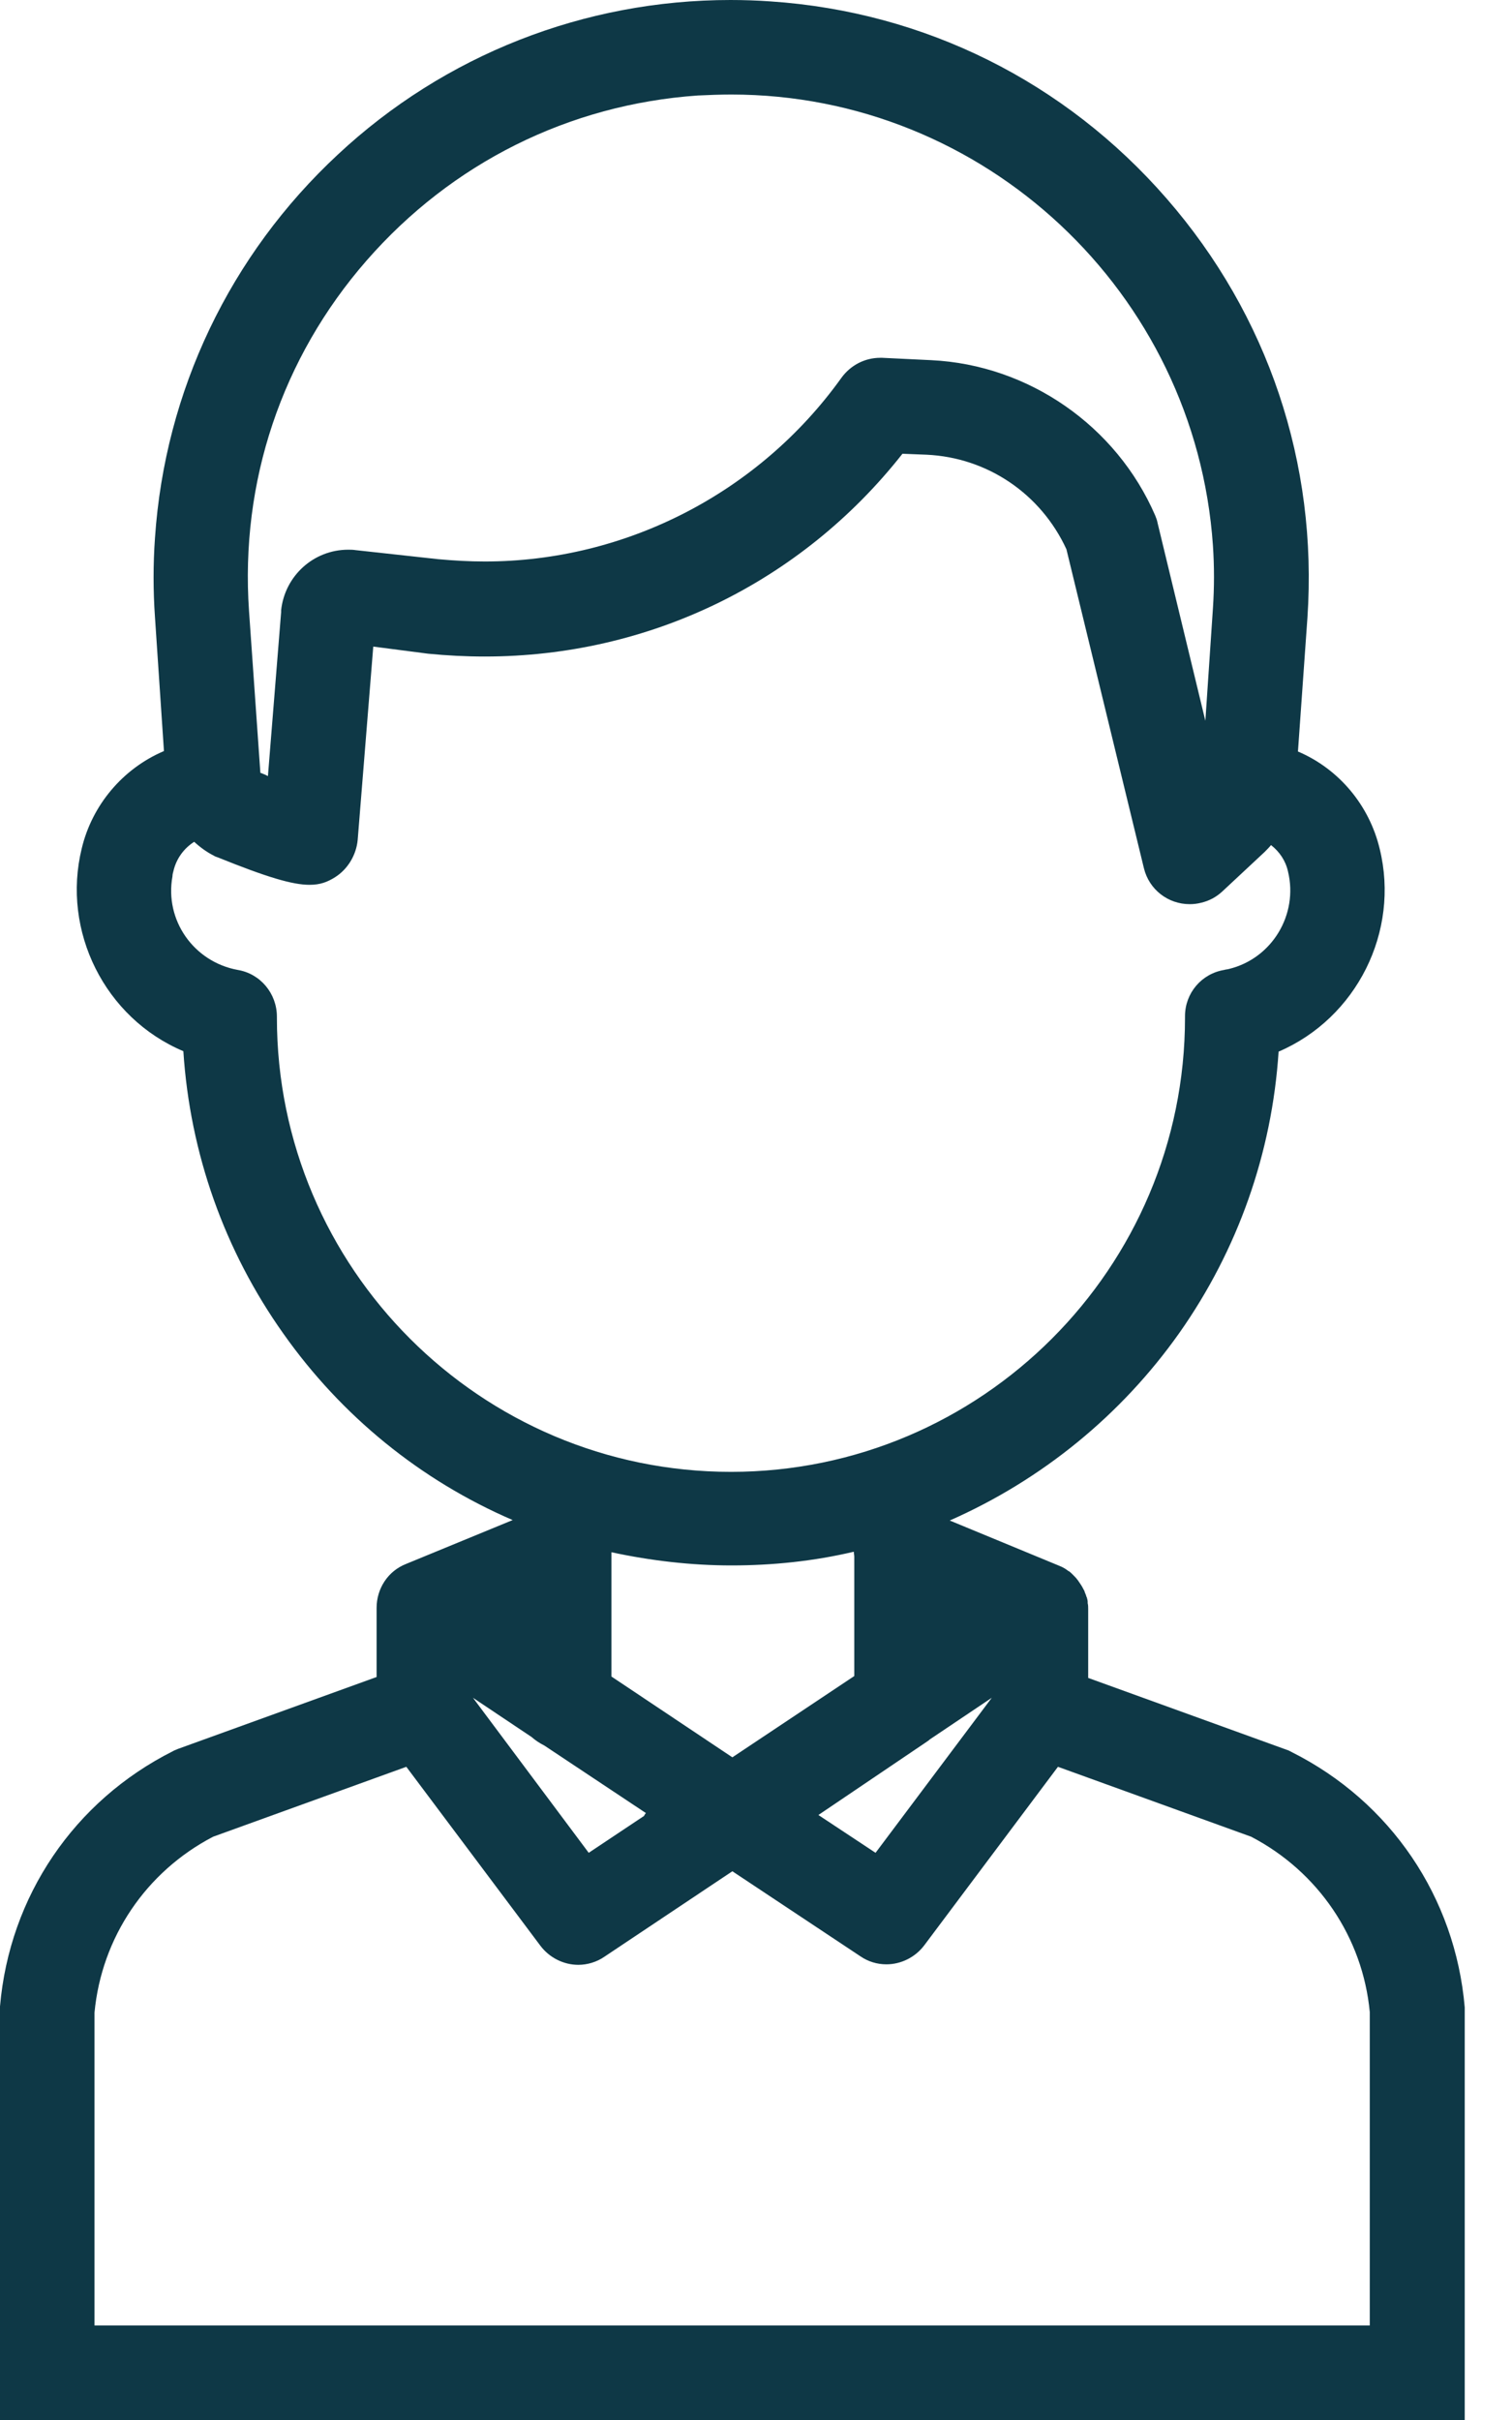 <svg width="30" height="48" viewBox="0 0 30 48" fill="none" xmlns="http://www.w3.org/2000/svg">
<path d="M0 48V39.872C0 39.844 0 39.816 0 39.797C0.188 37.612 1.472 35.719 3.431 34.734C3.459 34.716 3.497 34.706 3.534 34.688L7.472 33.263V31.894C7.472 31.509 7.697 31.163 8.053 31.022L10.172 30.15C8.344 29.363 6.778 28.087 5.625 26.456C4.453 24.806 3.769 22.875 3.638 20.85C2.081 20.194 1.219 18.469 1.622 16.828C1.828 15.966 2.438 15.244 3.253 14.897L3.075 12.244C3.038 11.719 3.038 11.184 3.075 10.669C3.272 7.753 4.566 5.053 6.703 3.066C8.822 1.087 11.597 0 14.494 0C14.756 0 15.028 0.009 15.291 0.028C18.347 0.234 21.131 1.622 23.147 3.938C25.163 6.253 26.147 9.197 25.941 12.253L25.753 14.906C26.569 15.253 27.169 15.975 27.375 16.837C27.778 18.478 26.916 20.194 25.369 20.859C25.238 22.866 24.562 24.788 23.4 26.438C22.247 28.069 20.672 29.353 18.844 30.159L21 31.05C21.019 31.059 21.047 31.069 21.066 31.078L21.084 31.087C21.122 31.106 21.15 31.125 21.188 31.153C21.188 31.153 21.197 31.163 21.206 31.163C21.234 31.181 21.253 31.2 21.281 31.228L21.3 31.247C21.328 31.275 21.356 31.303 21.375 31.331L21.384 31.341C21.403 31.369 21.422 31.397 21.441 31.425L21.459 31.453C21.478 31.481 21.488 31.509 21.506 31.538C21.506 31.547 21.516 31.547 21.516 31.556C21.525 31.594 21.544 31.622 21.553 31.659C21.553 31.669 21.553 31.669 21.562 31.678C21.572 31.716 21.581 31.744 21.581 31.772V31.8C21.591 31.837 21.591 31.875 21.591 31.913V33.281L25.528 34.706C25.566 34.716 25.594 34.734 25.631 34.753C27.591 35.737 28.875 37.631 29.062 39.816C29.062 39.844 29.062 39.872 29.062 39.891V48H0ZM27.178 46.125V39.909C27.038 38.428 26.156 37.125 24.825 36.431L20.991 35.044L18.337 38.587C18.159 38.822 17.878 38.962 17.587 38.962C17.4 38.962 17.222 38.906 17.072 38.803L14.531 37.116L11.991 38.812C11.841 38.916 11.653 38.972 11.475 38.972C11.184 38.972 10.903 38.831 10.725 38.597L8.062 35.044L4.228 36.431C2.897 37.125 2.016 38.428 1.875 39.919V46.125H27.178ZM11.681 36.75L12.778 36.019C12.787 36 12.797 35.981 12.816 35.962L10.8 34.622C10.706 34.575 10.622 34.519 10.547 34.453L9.384 33.675L11.681 36.75ZM17.372 36.75L19.678 33.675L18.45 34.5C18.422 34.528 18.384 34.547 18.347 34.575L16.238 36L17.372 36.75ZM14.531 34.856L16.95 33.244V30.881C16.95 30.844 16.941 30.816 16.941 30.778C16.144 30.966 15.328 31.05 14.512 31.05C13.716 31.05 12.909 30.956 12.131 30.788V33.253L14.531 34.856ZM3.853 16.697C3.647 16.828 3.497 17.034 3.441 17.278C3.431 17.316 3.422 17.344 3.422 17.381C3.263 18.253 3.844 19.078 4.716 19.238C5.166 19.312 5.494 19.706 5.494 20.166V20.184C5.494 25.153 9.534 29.194 14.503 29.194C19.472 29.194 23.512 25.153 23.512 20.184V20.156C23.512 19.697 23.841 19.312 24.291 19.238C24.319 19.228 24.356 19.228 24.384 19.219C25.238 19.012 25.762 18.141 25.556 17.288C25.509 17.072 25.387 16.894 25.219 16.762C25.181 16.809 25.134 16.856 25.087 16.903L24.253 17.681C24.131 17.794 23.991 17.869 23.831 17.906C23.756 17.925 23.681 17.934 23.606 17.934C23.175 17.934 22.8 17.644 22.697 17.222L21.159 10.894C20.653 9.797 19.594 9.075 18.384 9.019L17.906 9C15.891 11.559 12.872 13.022 9.619 13.022C9.244 13.022 8.869 13.003 8.494 12.966L7.406 12.825L7.097 16.659C7.069 16.959 6.9 17.241 6.647 17.4C6.497 17.494 6.356 17.55 6.141 17.55C5.803 17.55 5.297 17.4 4.322 17.006C4.294 16.997 4.266 16.988 4.237 16.969C4.106 16.903 3.975 16.809 3.853 16.697ZM5.316 15.394L5.578 12.141V12.103C5.653 11.419 6.225 10.903 6.909 10.903C6.956 10.903 7.003 10.903 7.059 10.912L8.691 11.091C9 11.119 9.309 11.137 9.619 11.137C12.422 11.137 15.066 9.769 16.697 7.491C16.875 7.247 17.156 7.097 17.466 7.097C17.475 7.097 17.494 7.097 17.503 7.097L18.478 7.144C20.409 7.237 22.153 8.447 22.922 10.228C22.941 10.275 22.959 10.322 22.969 10.378L23.916 14.297L24.066 12.066C24.094 11.653 24.094 11.231 24.066 10.819C23.719 5.794 19.528 1.875 14.512 1.875C14.287 1.875 14.062 1.884 13.847 1.894C11.287 2.072 8.963 3.234 7.275 5.166C5.588 7.097 4.763 9.562 4.941 12.122L5.166 15.328C5.213 15.347 5.269 15.366 5.316 15.394Z" fill="#0E3846"/>
</svg>
